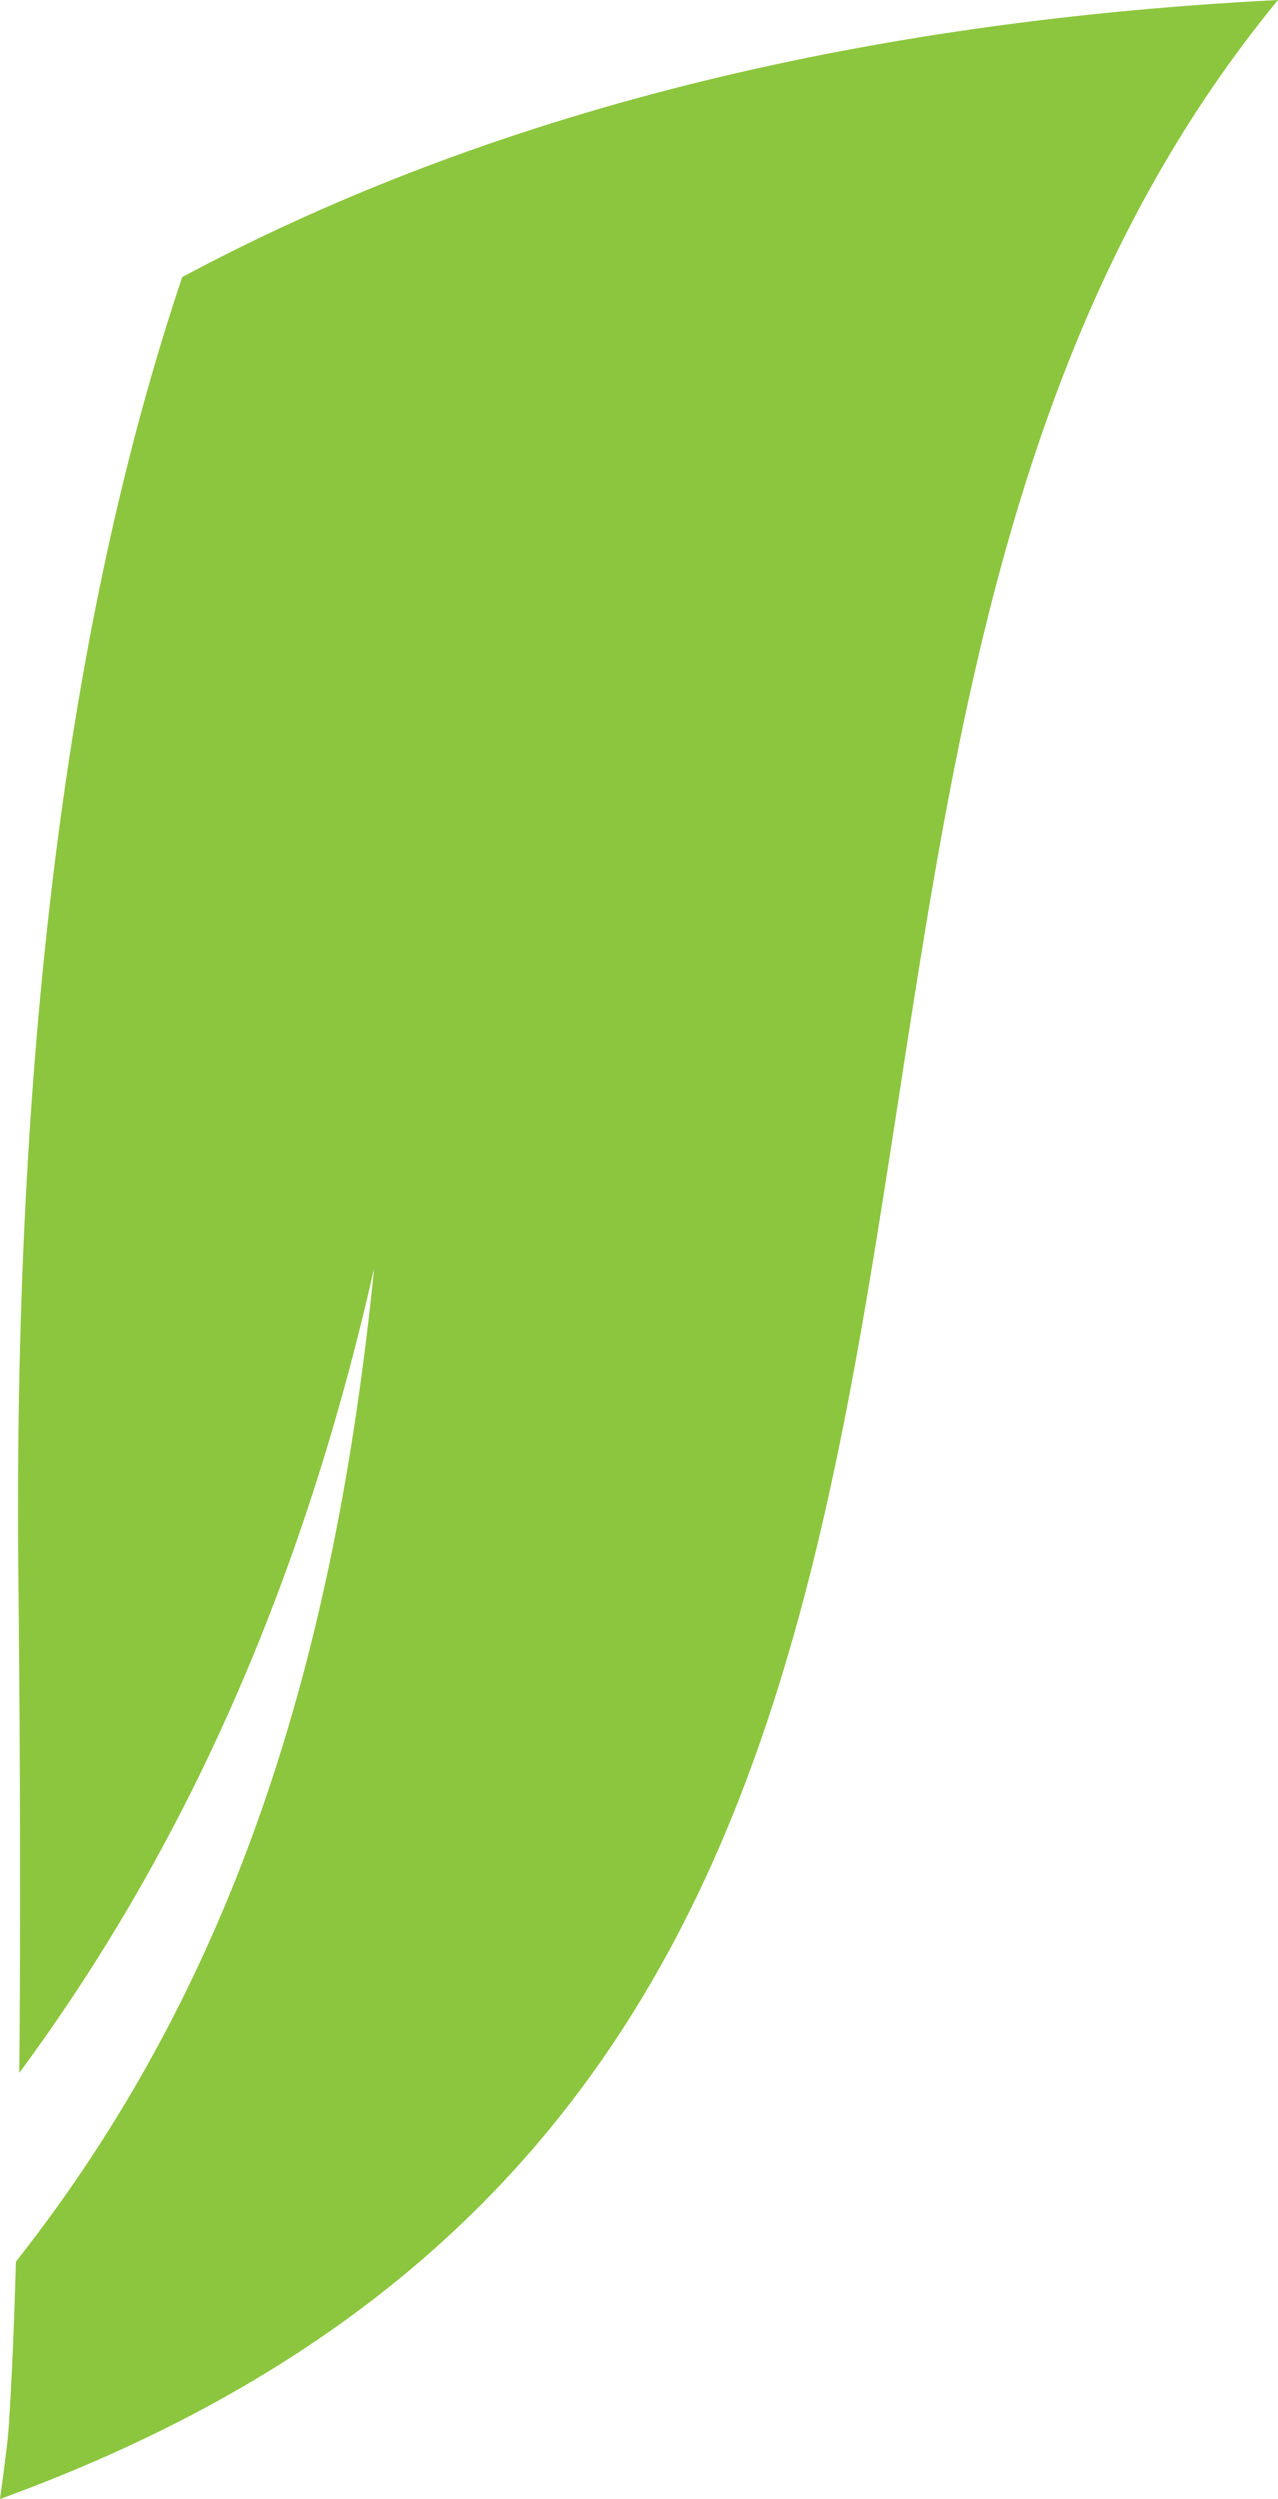<svg version="1.1" id="图层_1" x="0px" y="0px" width="41.401px" height="80.931px" viewBox="0 0 41.401 80.931" enable-background="new 0 0 41.401 80.931" xml:space="preserve" xmlns="http://www.w3.org/2000/svg" xmlns:xlink="http://www.w3.org/1999/xlink" xmlns:xml="http://www.w3.org/XML/1998/namespace">
  <path fill="#8CC63E" d="M41.401,0C26.777,0.744,15.109,4.045,5.904,8.973C2.183,20.021,0.4,34.22,0.599,51.403
	c0.06,6.162,0.068,11.379,0.026,15.727c4.978-6.73,9.041-15.164,11.495-26.06C10.839,53.813,7.585,64.28,0.516,73.243
	c-0.06,2.133-0.139,3.949-0.239,5.438l-0.034,0.367C0.168,79.683,0.087,80.31,0,80.931C39.247,66.642,20.624,25.264,41.401,0z" class="color c1"/>
</svg>